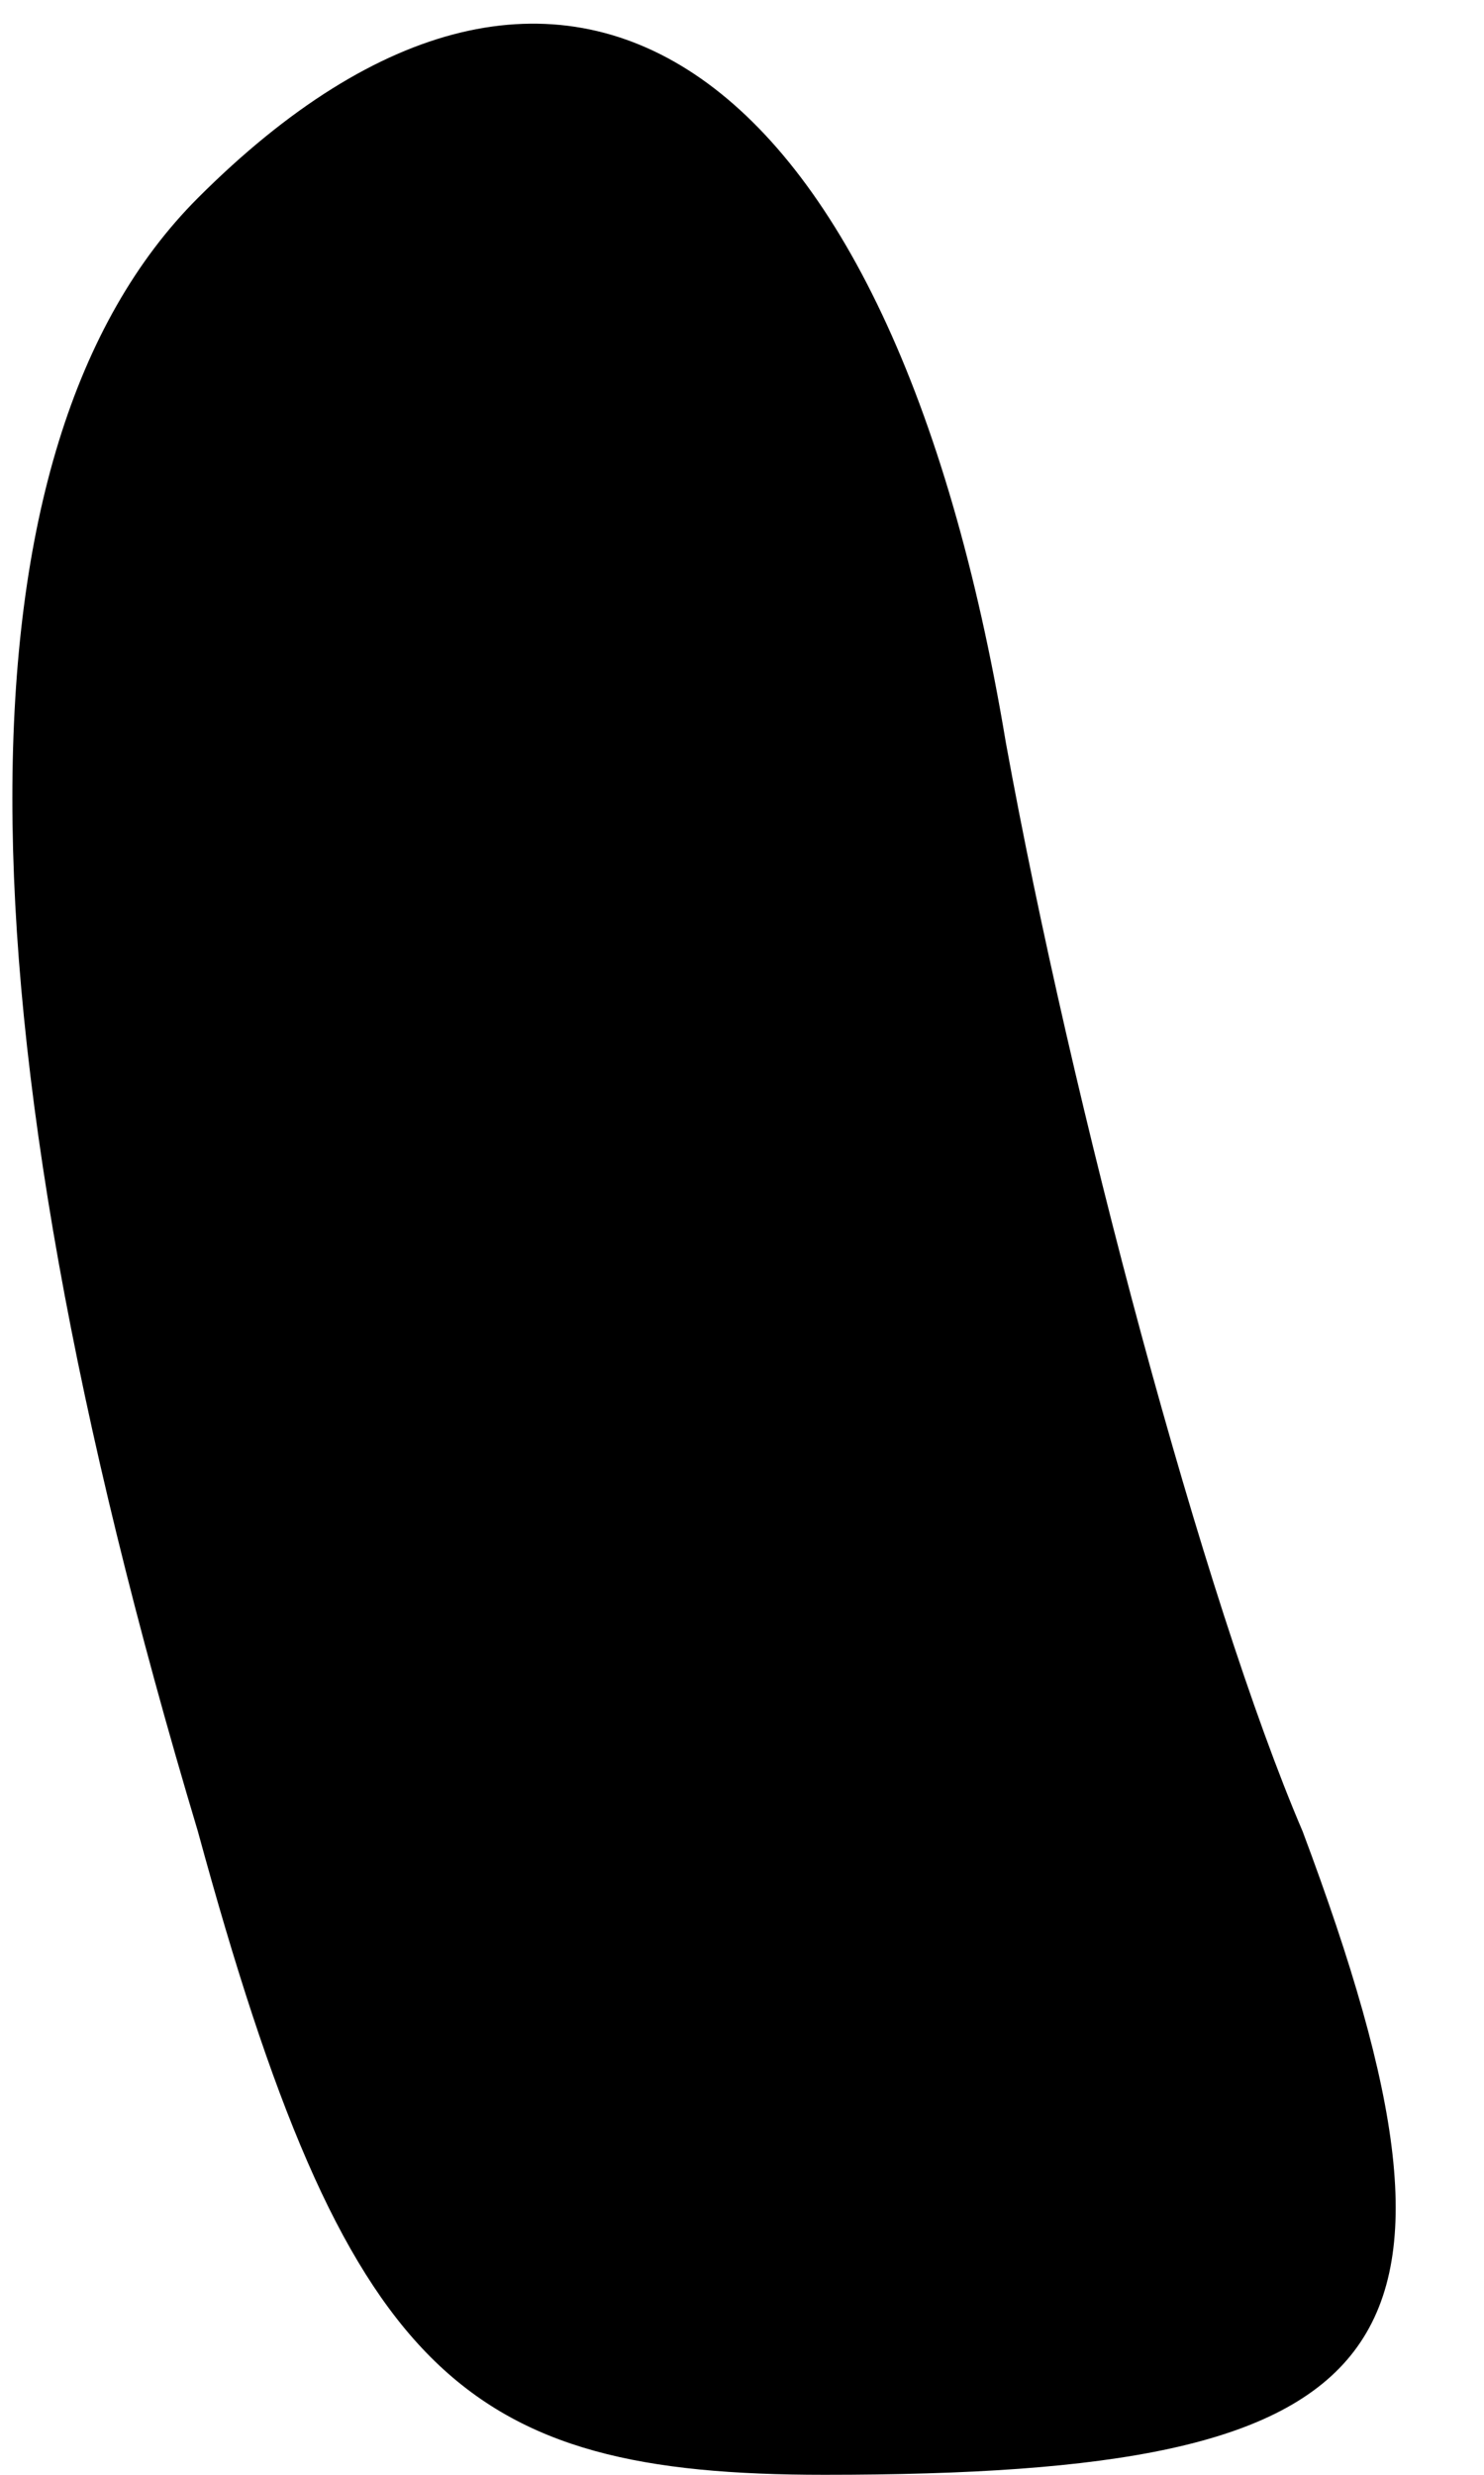 <?xml version="1.0" standalone="no"?>
<!DOCTYPE svg PUBLIC "-//W3C//DTD SVG 20010904//EN"
 "http://www.w3.org/TR/2001/REC-SVG-20010904/DTD/svg10.dtd">
<svg version="1.0" xmlns="http://www.w3.org/2000/svg"
 width="9pt" height="15pt" viewBox="0 0 9 15"
 preserveAspectRatio="xMidYMid meet">
<g transform="translate(0,15) scale(0.1,-0.1)"
fill="#000000" stroke="none">
<path fill="#000000" stroke="none" d="M12 138 c-15 -15 -15 -49 0 -99 9 -33
16 -39 38 -39 35 0 41 7 29 39 -6 14 -14 44 -18 66 -7 42 -27 55 -49 33z"/>
</g>
</svg>
